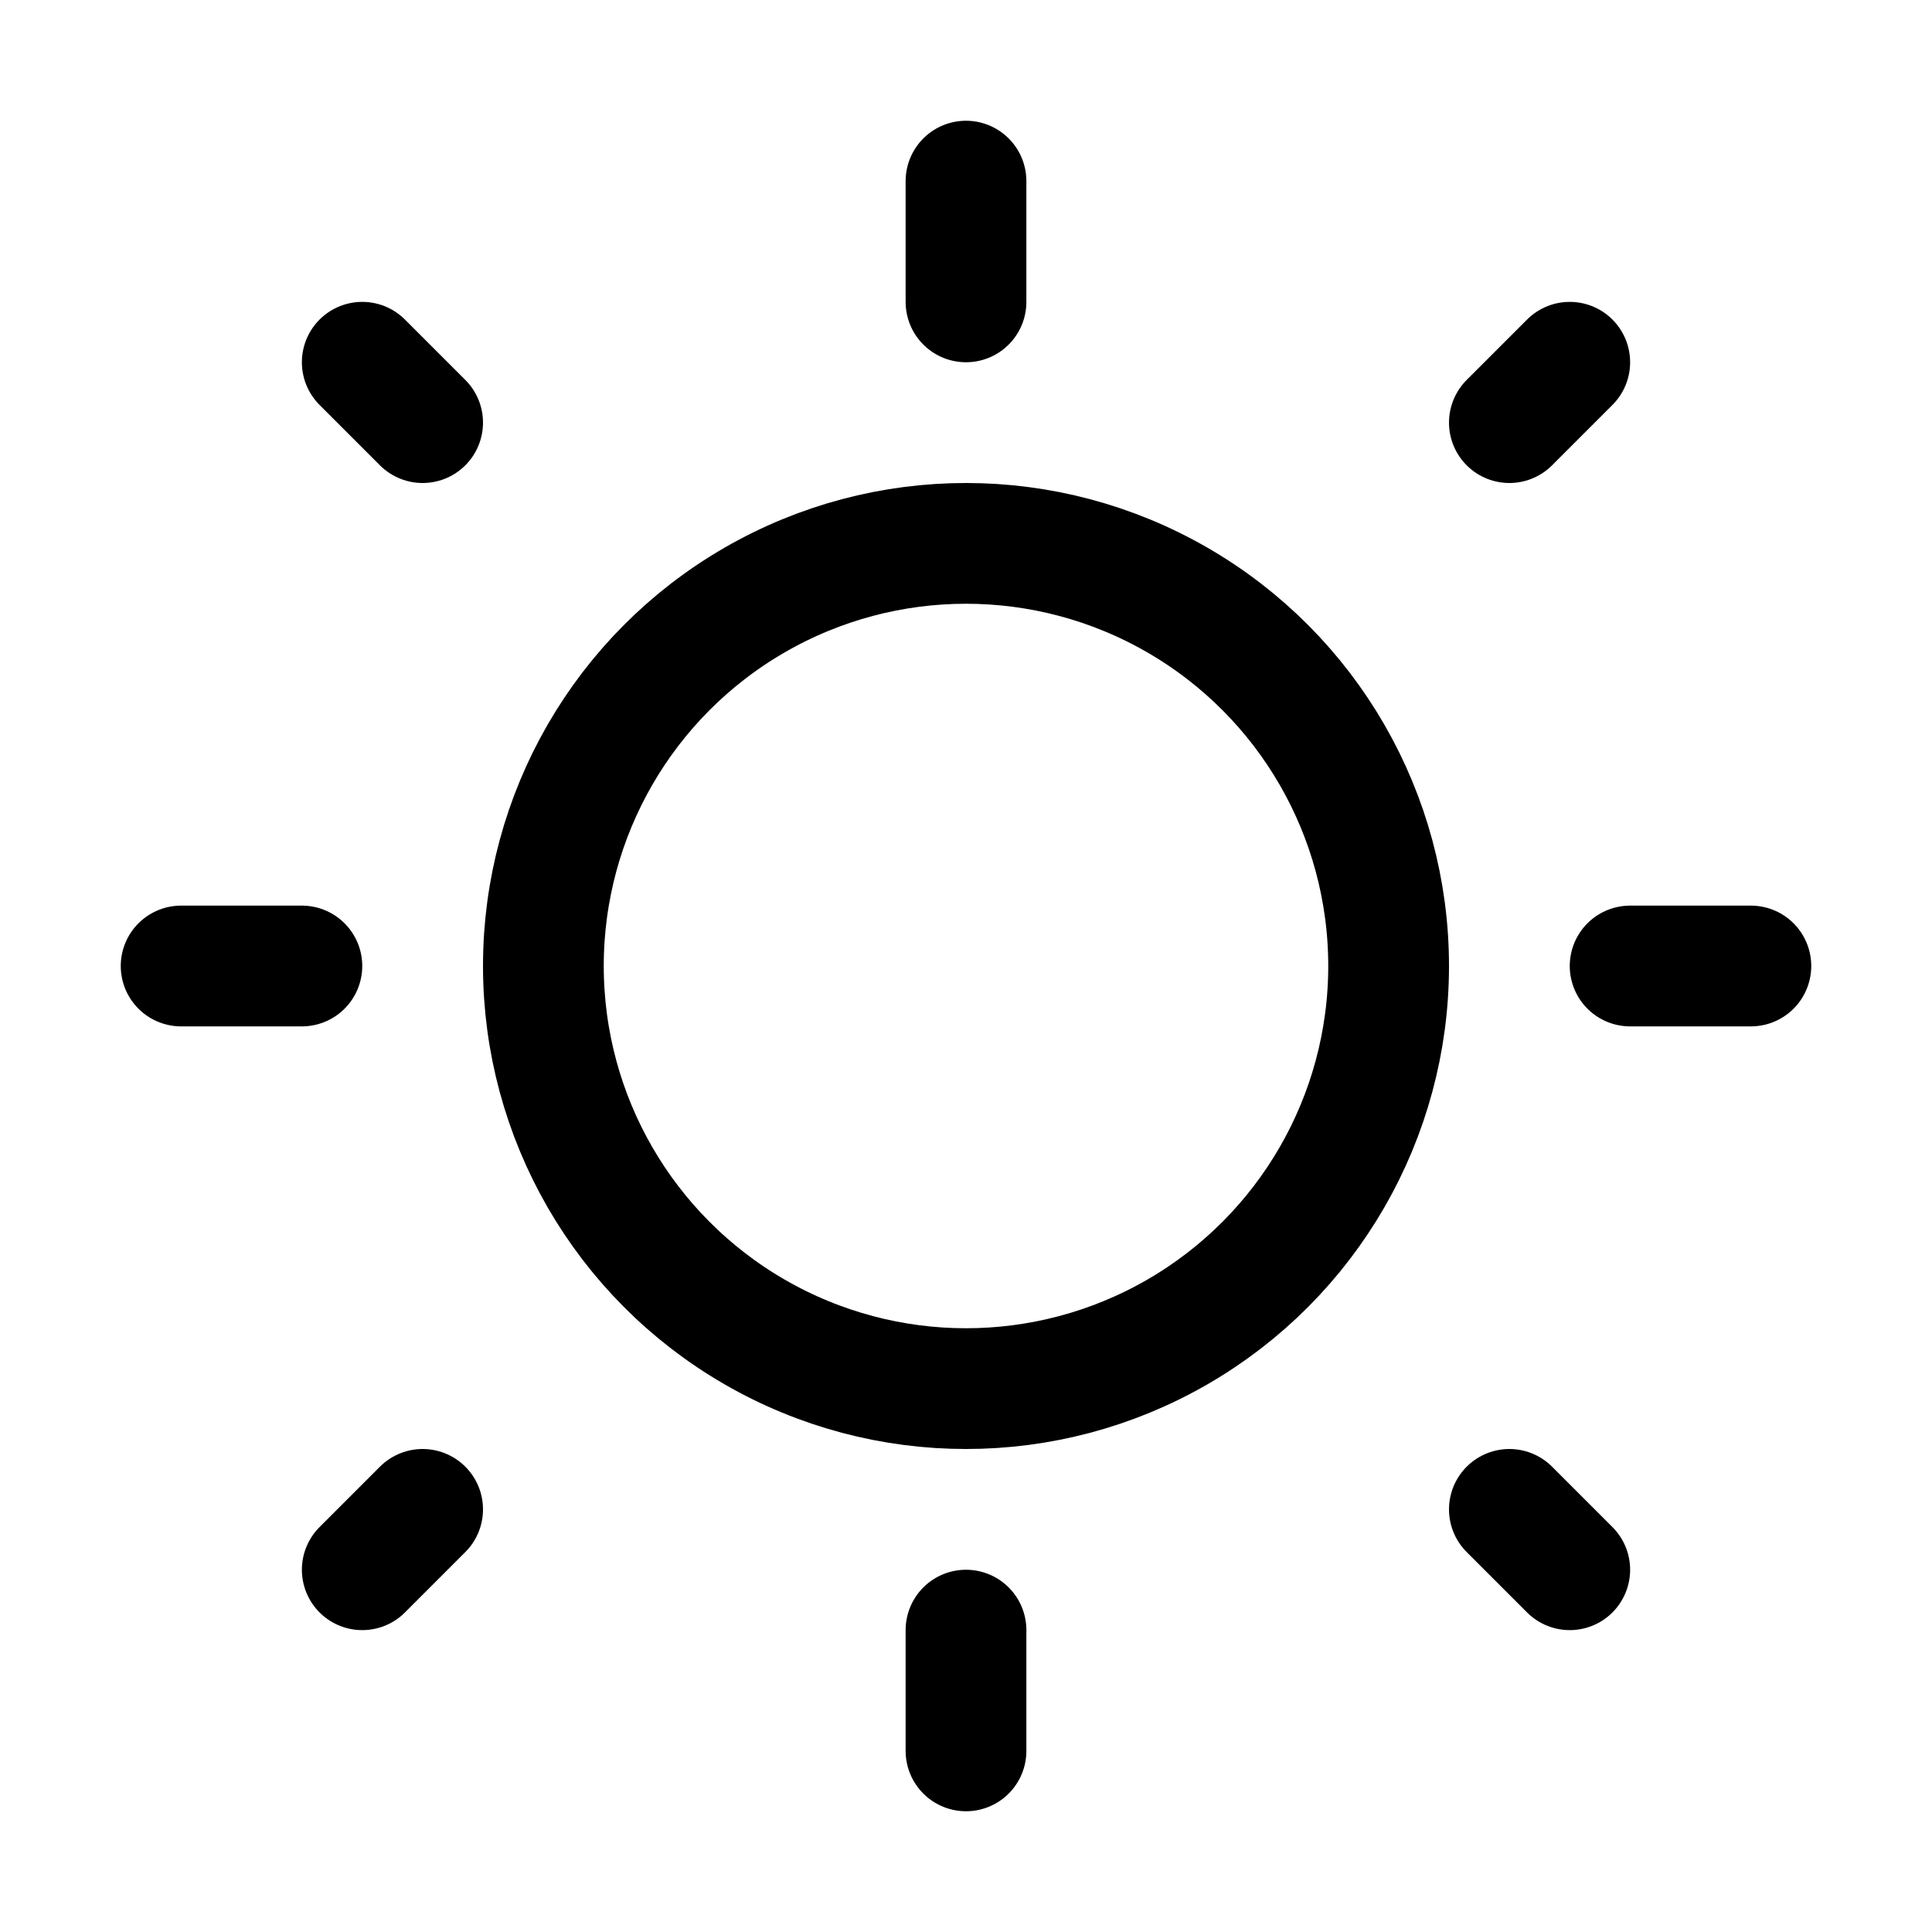 <svg xmlns="http://www.w3.org/2000/svg" viewBox="0 0 32 32">
    <g transform="translate(4 4)">
        <g transform="translate(4 4)" fill="none" stroke="#000" stroke-miterlimit="10" stroke-width="2">
            <circle cx="8" cy="8" r="8" stroke="none" />
            <circle cx="8" cy="8" r="7" fill="none" />
        </g>
        <line y1="2" transform="translate(12 -1)" fill="none" stroke="#000" stroke-linecap="round"
            stroke-miterlimit="10" stroke-width="2" />
        <line y1="2" transform="translate(12 23)" fill="none" stroke="#000" stroke-linecap="round"
            stroke-miterlimit="10" stroke-width="2" />
        <line x2="2" transform="translate(23 12)" fill="none" stroke="#000" stroke-linecap="round"
            stroke-miterlimit="10" stroke-width="2" />
        <line x2="2" transform="translate(-1 12)" fill="none" stroke="#000" stroke-linecap="round"
            stroke-miterlimit="10" stroke-width="2" />
        <line x2="1" y2="1" transform="translate(21 21)" fill="none" stroke="#000" stroke-linecap="round"
            stroke-miterlimit="10" stroke-width="2" />
        <line x2="1" y2="1" transform="translate(2 2)" fill="none" stroke="#000" stroke-linecap="round"
            stroke-miterlimit="10" stroke-width="2" />
        <line y1="1" x2="1" transform="translate(21 2)" fill="none" stroke="#000" stroke-linecap="round"
            stroke-miterlimit="10" stroke-width="2" />
        <line y1="1" x2="1" transform="translate(2 21)" fill="none" stroke="#000" stroke-linecap="round"
            stroke-miterlimit="10" stroke-width="2" />
    </g>
</svg>